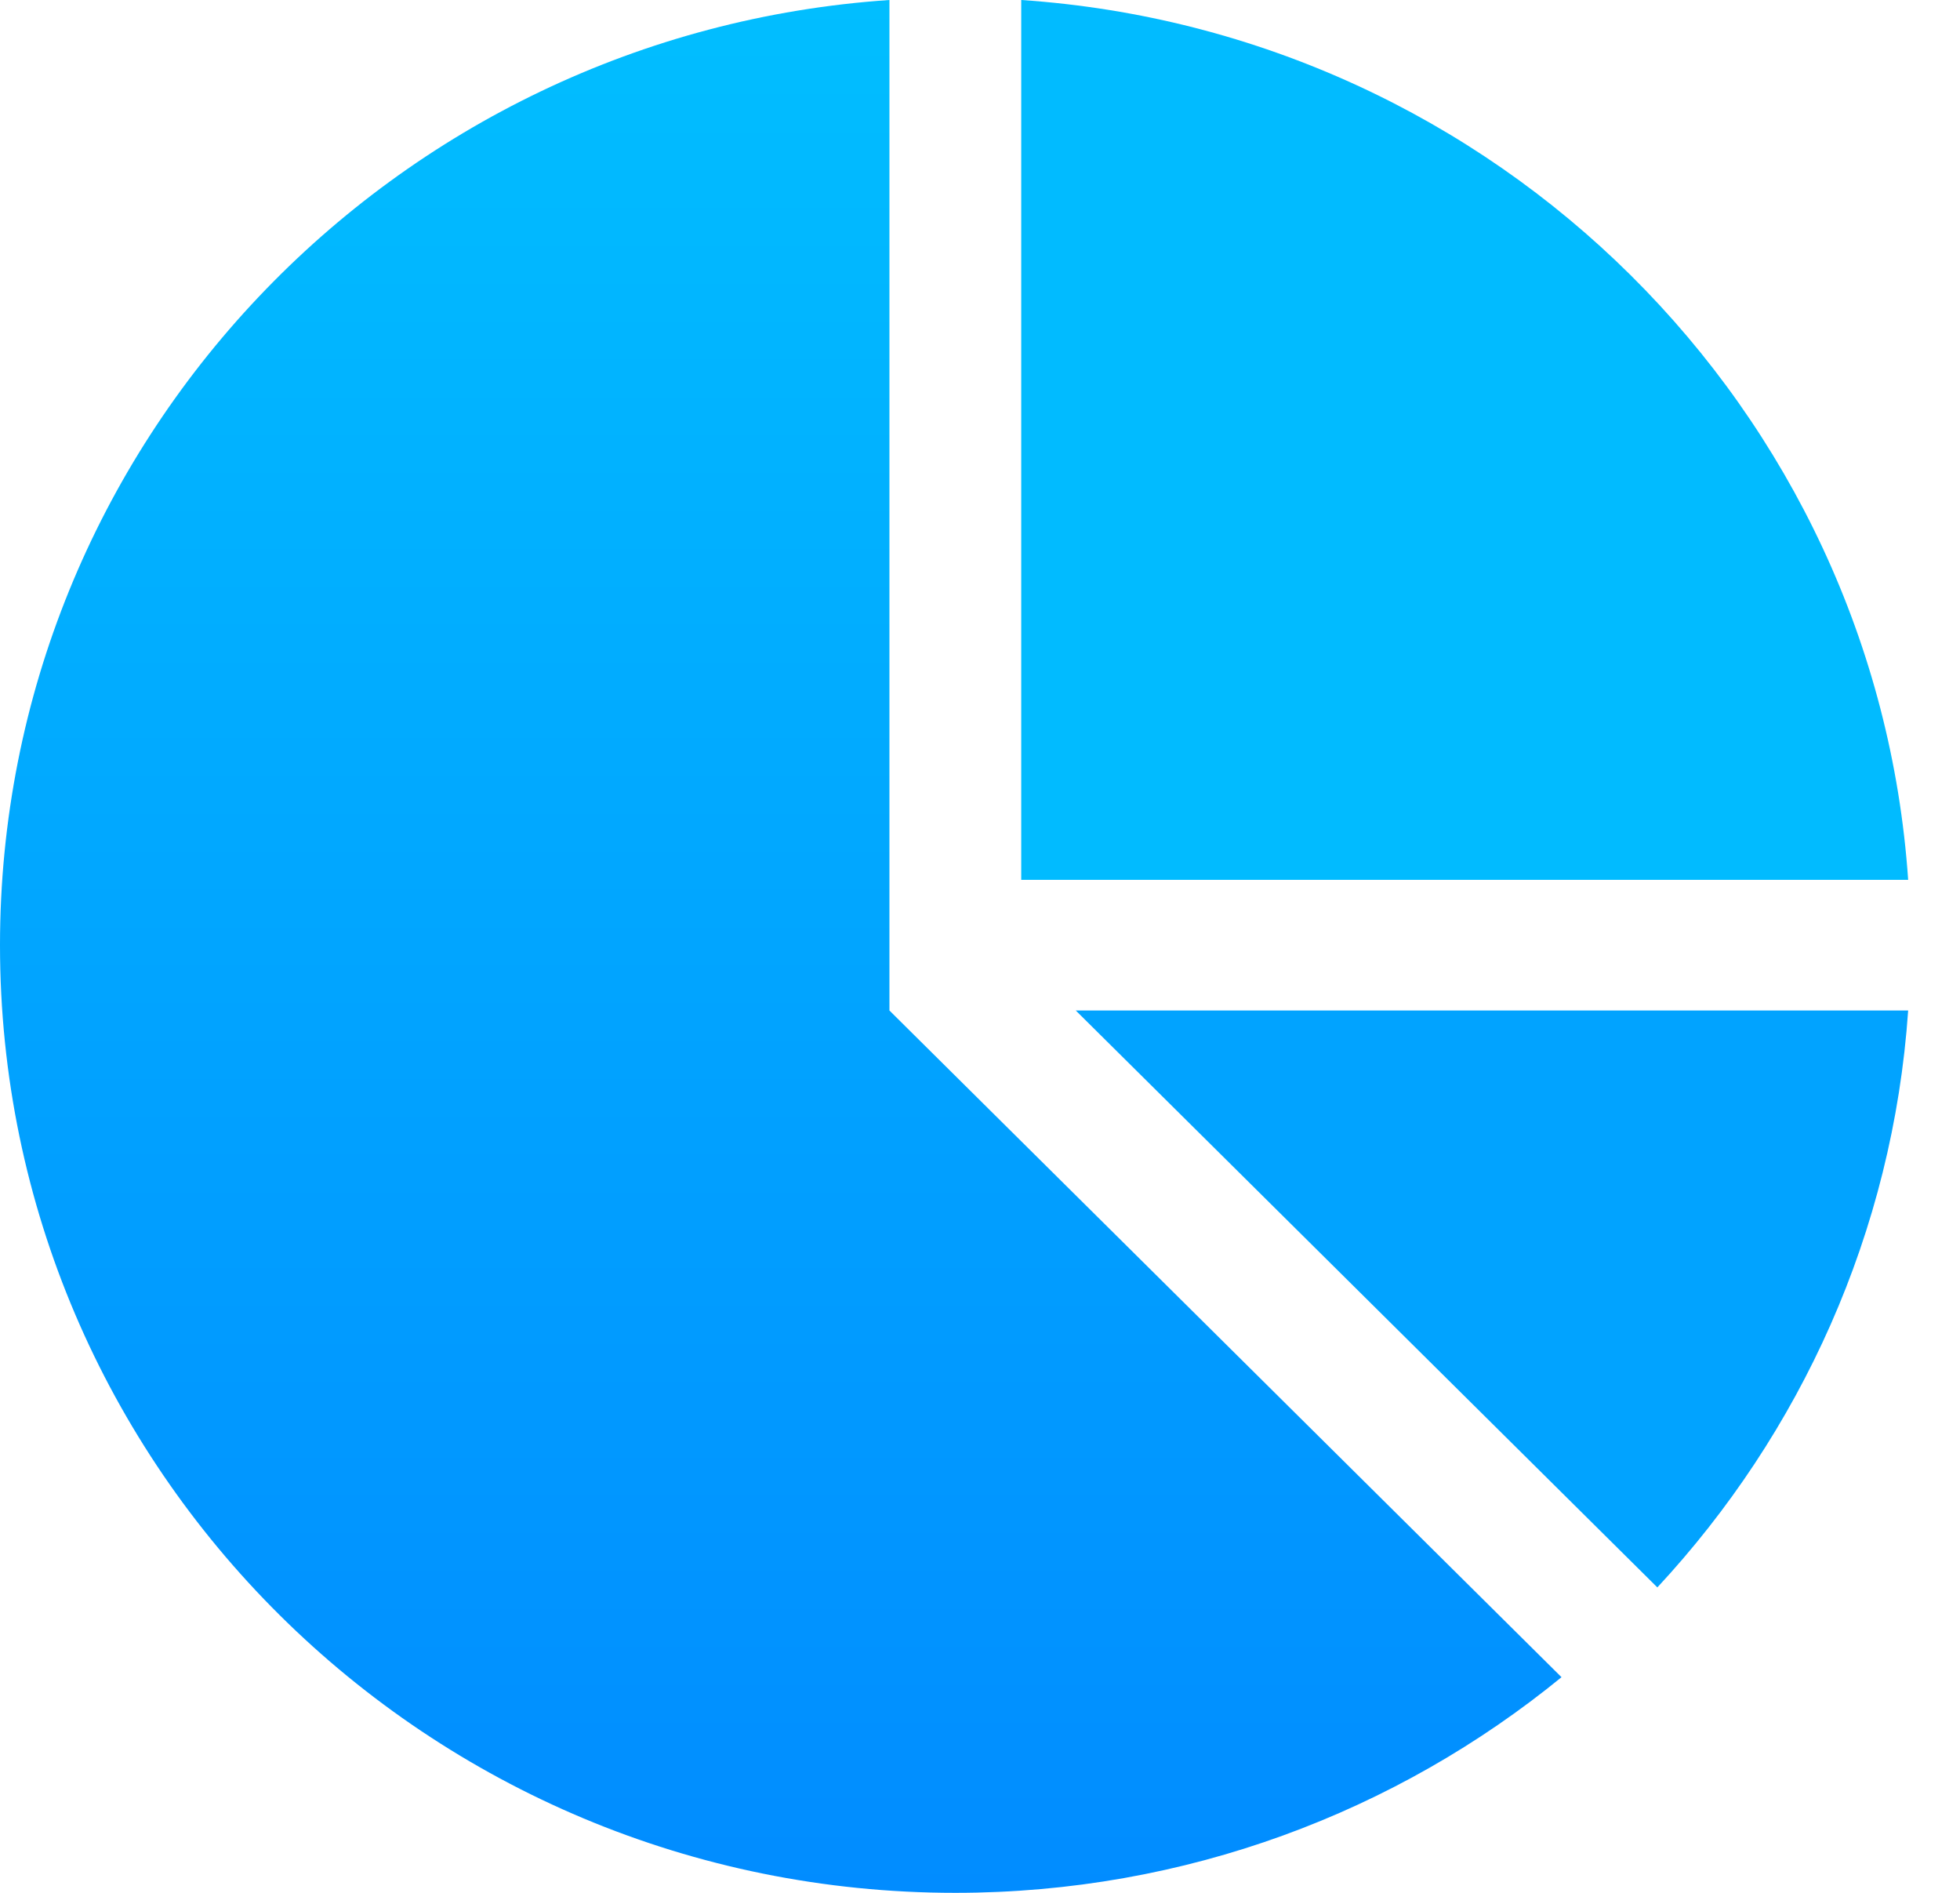 <svg width="29" height="28" viewBox="0 0 29 28" fill="none" xmlns="http://www.w3.org/2000/svg">
<g style="mix-blend-mode:multiply">
<path d="M15.11 13.015H28.233C27.754 6.044 22.139 0.475 15.11 0V13.015Z" fill="#01BBFF"/>
<path d="M24.522 23.482C26.638 21.205 28.007 18.233 28.233 14.948H15.917L24.522 23.482Z" fill="#01A3FF"/>
<path d="M13.16 14.948V0C5.809 0.497 0 6.564 0 13.982C0 21.724 6.329 28 14.135 28C17.542 28 20.665 26.802 23.104 24.81L13.16 14.948Z" fill="url(#paint0_linear)"/>
</g>
<defs>
<linearGradient id="paint0_linear" x1="11.552" y1="0" x2="11.552" y2="28" gradientUnits="userSpaceOnUse">
<stop stop-color="#01BEFF"/>
<stop offset="1" stop-color="#018CFF"/>
</linearGradient>
</defs>
</svg>
